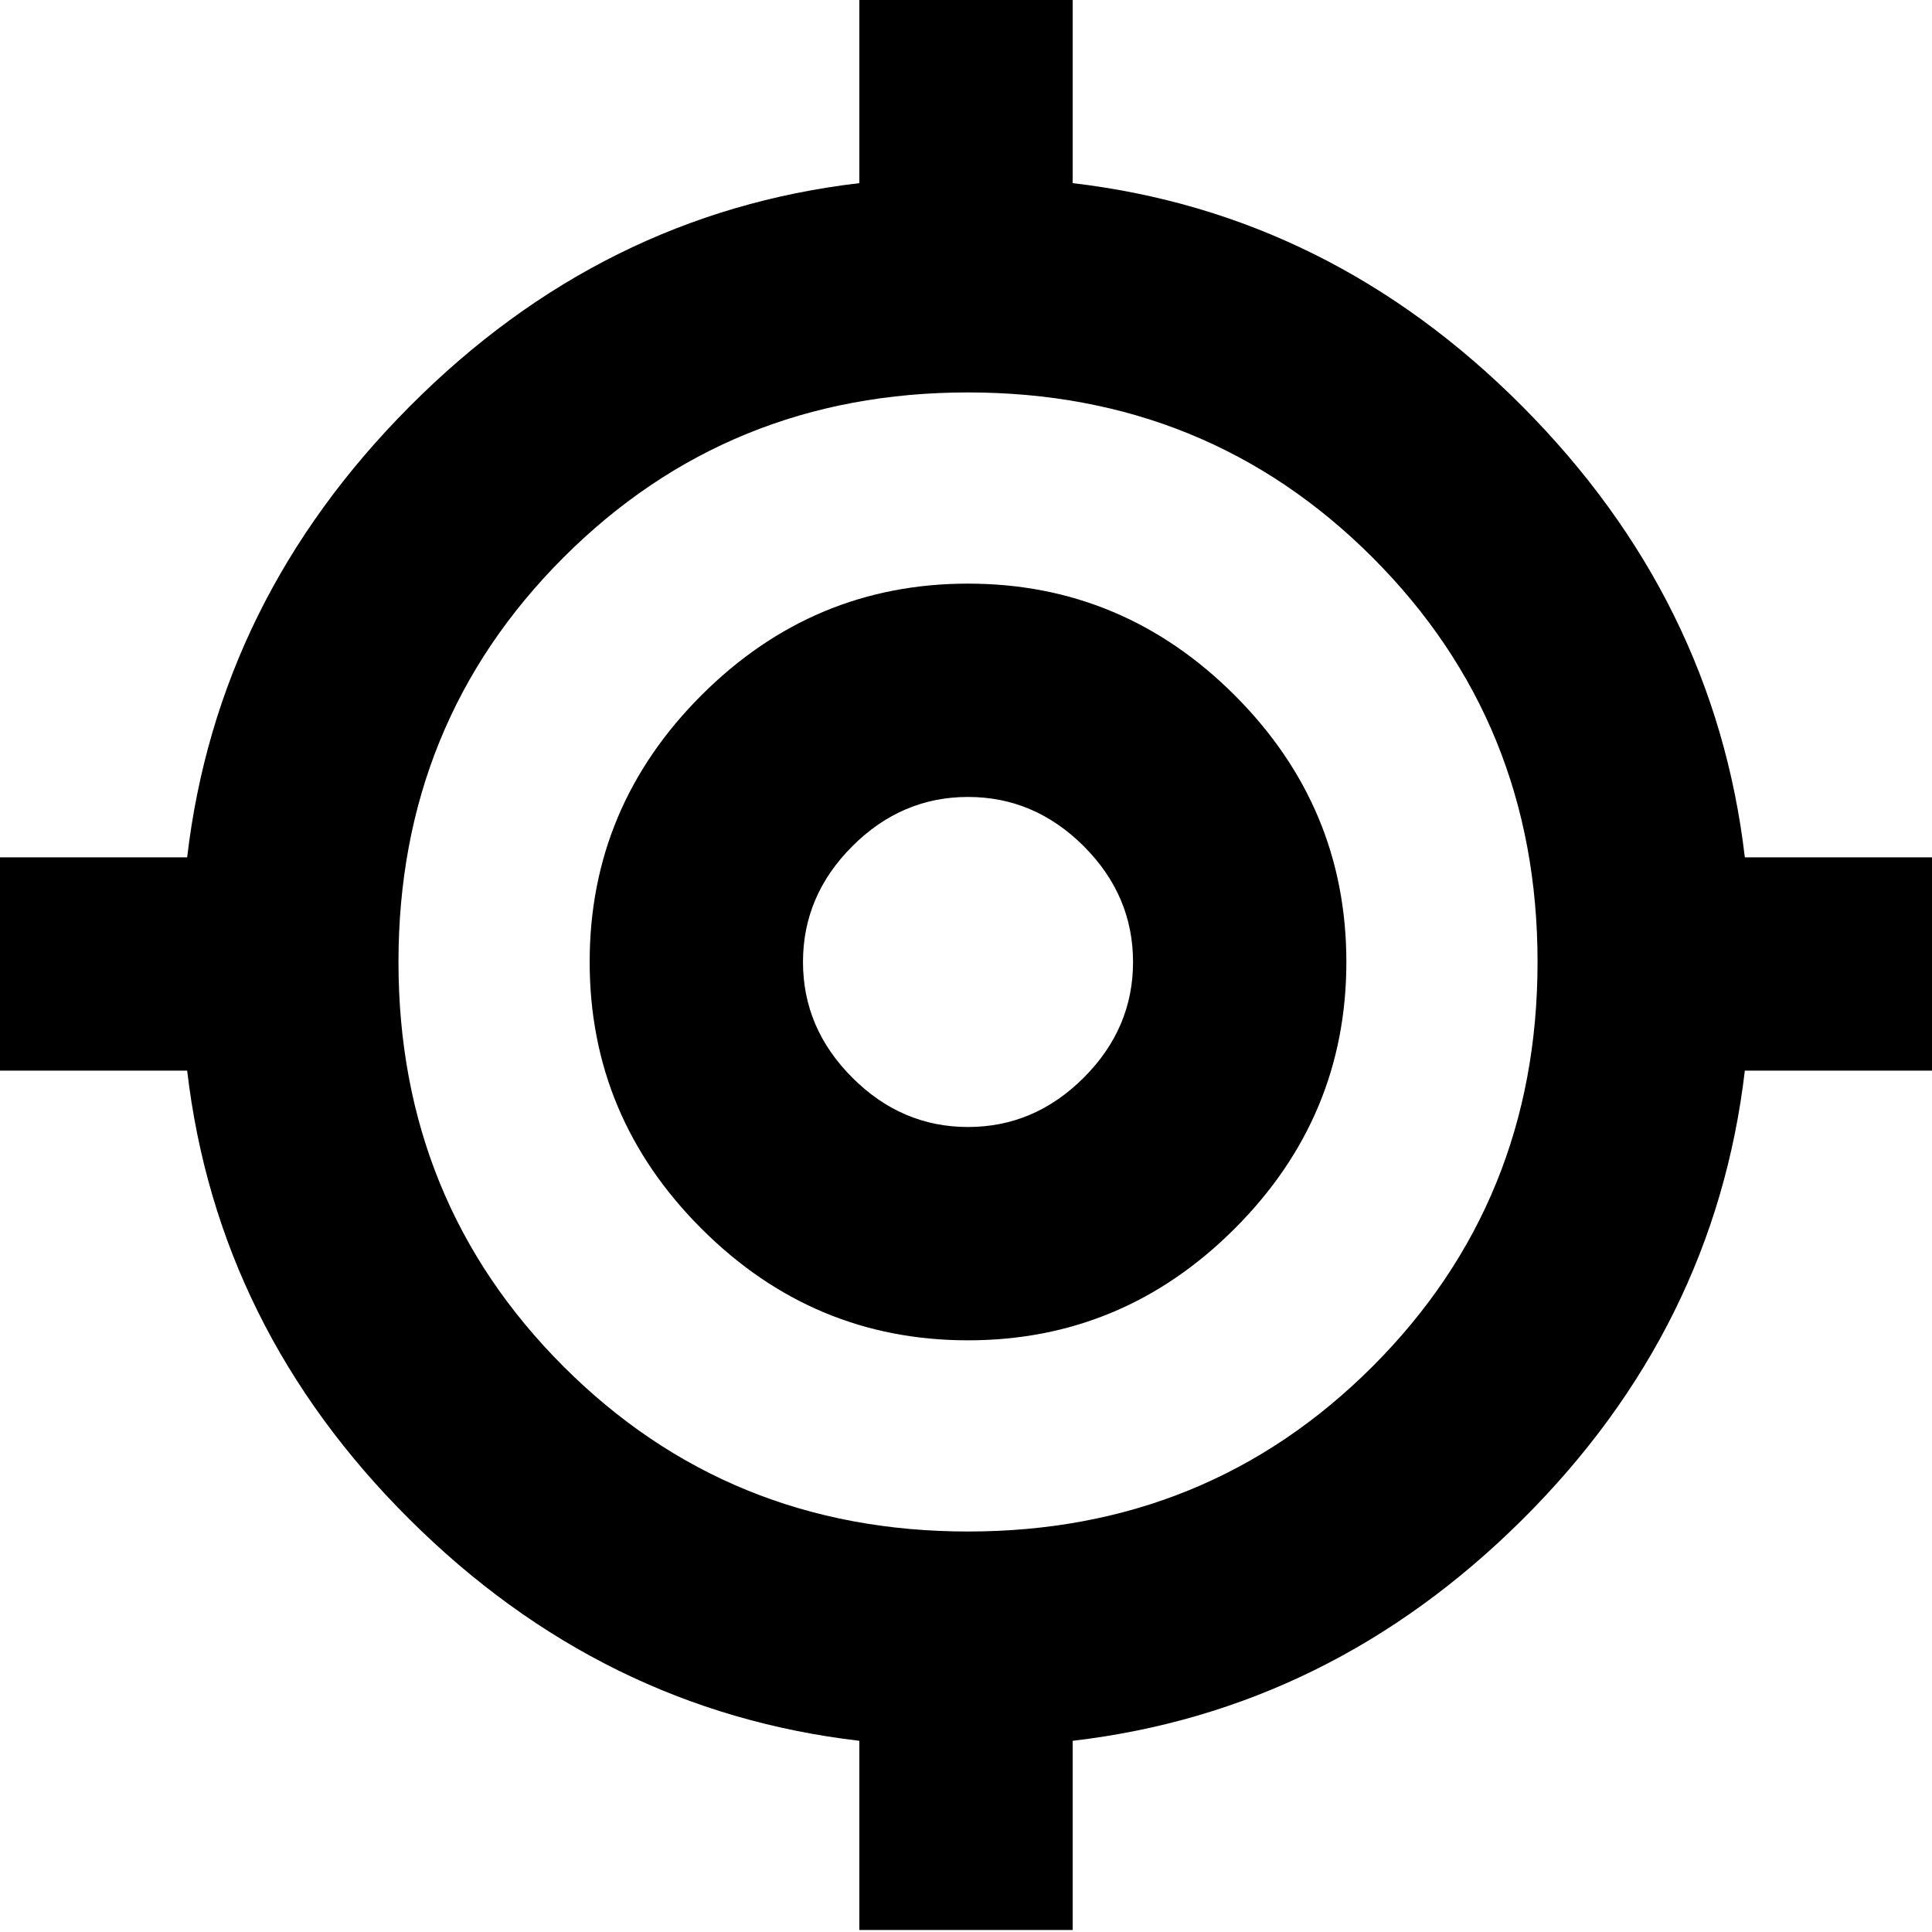 <svg xmlns="http://www.w3.org/2000/svg" height="24" width="24"><path d="M10.675 23.975v-2.35q-3.2-.375-5.587-2.75Q2.7 16.5 2.325 13.3h-2.35v-2.65h2.35q.375-3.2 2.763-5.6 2.387-2.4 5.587-2.775v-2.35h2.65v2.35q3.2.375 5.588 2.775 2.387 2.4 2.762 5.6h2.35v2.65h-2.35q-.375 3.2-2.762 5.575-2.388 2.375-5.588 2.75v2.35Zm1.35-4.95q2.975 0 5.025-2.05 2.05-2.05 2.05-5.025 0-2.975-2.05-5.025-2.05-2.05-5.025-2.05-2.975 0-5.025 2.05-2.05 2.05-2.05 5.025 0 2.975 2.05 5.025 2.05 2.05 5.025 2.05Zm0-2.375q-1.925 0-3.312-1.388-1.388-1.387-1.388-3.312 0-1.925 1.388-3.313Q10.1 7.25 12.025 7.25q1.925 0 3.313 1.387 1.387 1.388 1.387 3.313 0 1.925-1.387 3.312-1.388 1.388-3.313 1.388Zm0-2.65q.825 0 1.438-.613.612-.612.612-1.437 0-.825-.612-1.438-.613-.612-1.438-.612t-1.437.612q-.613.613-.613 1.438t.613 1.437Q11.2 14 12.025 14Zm0-2.05Z"/></svg>